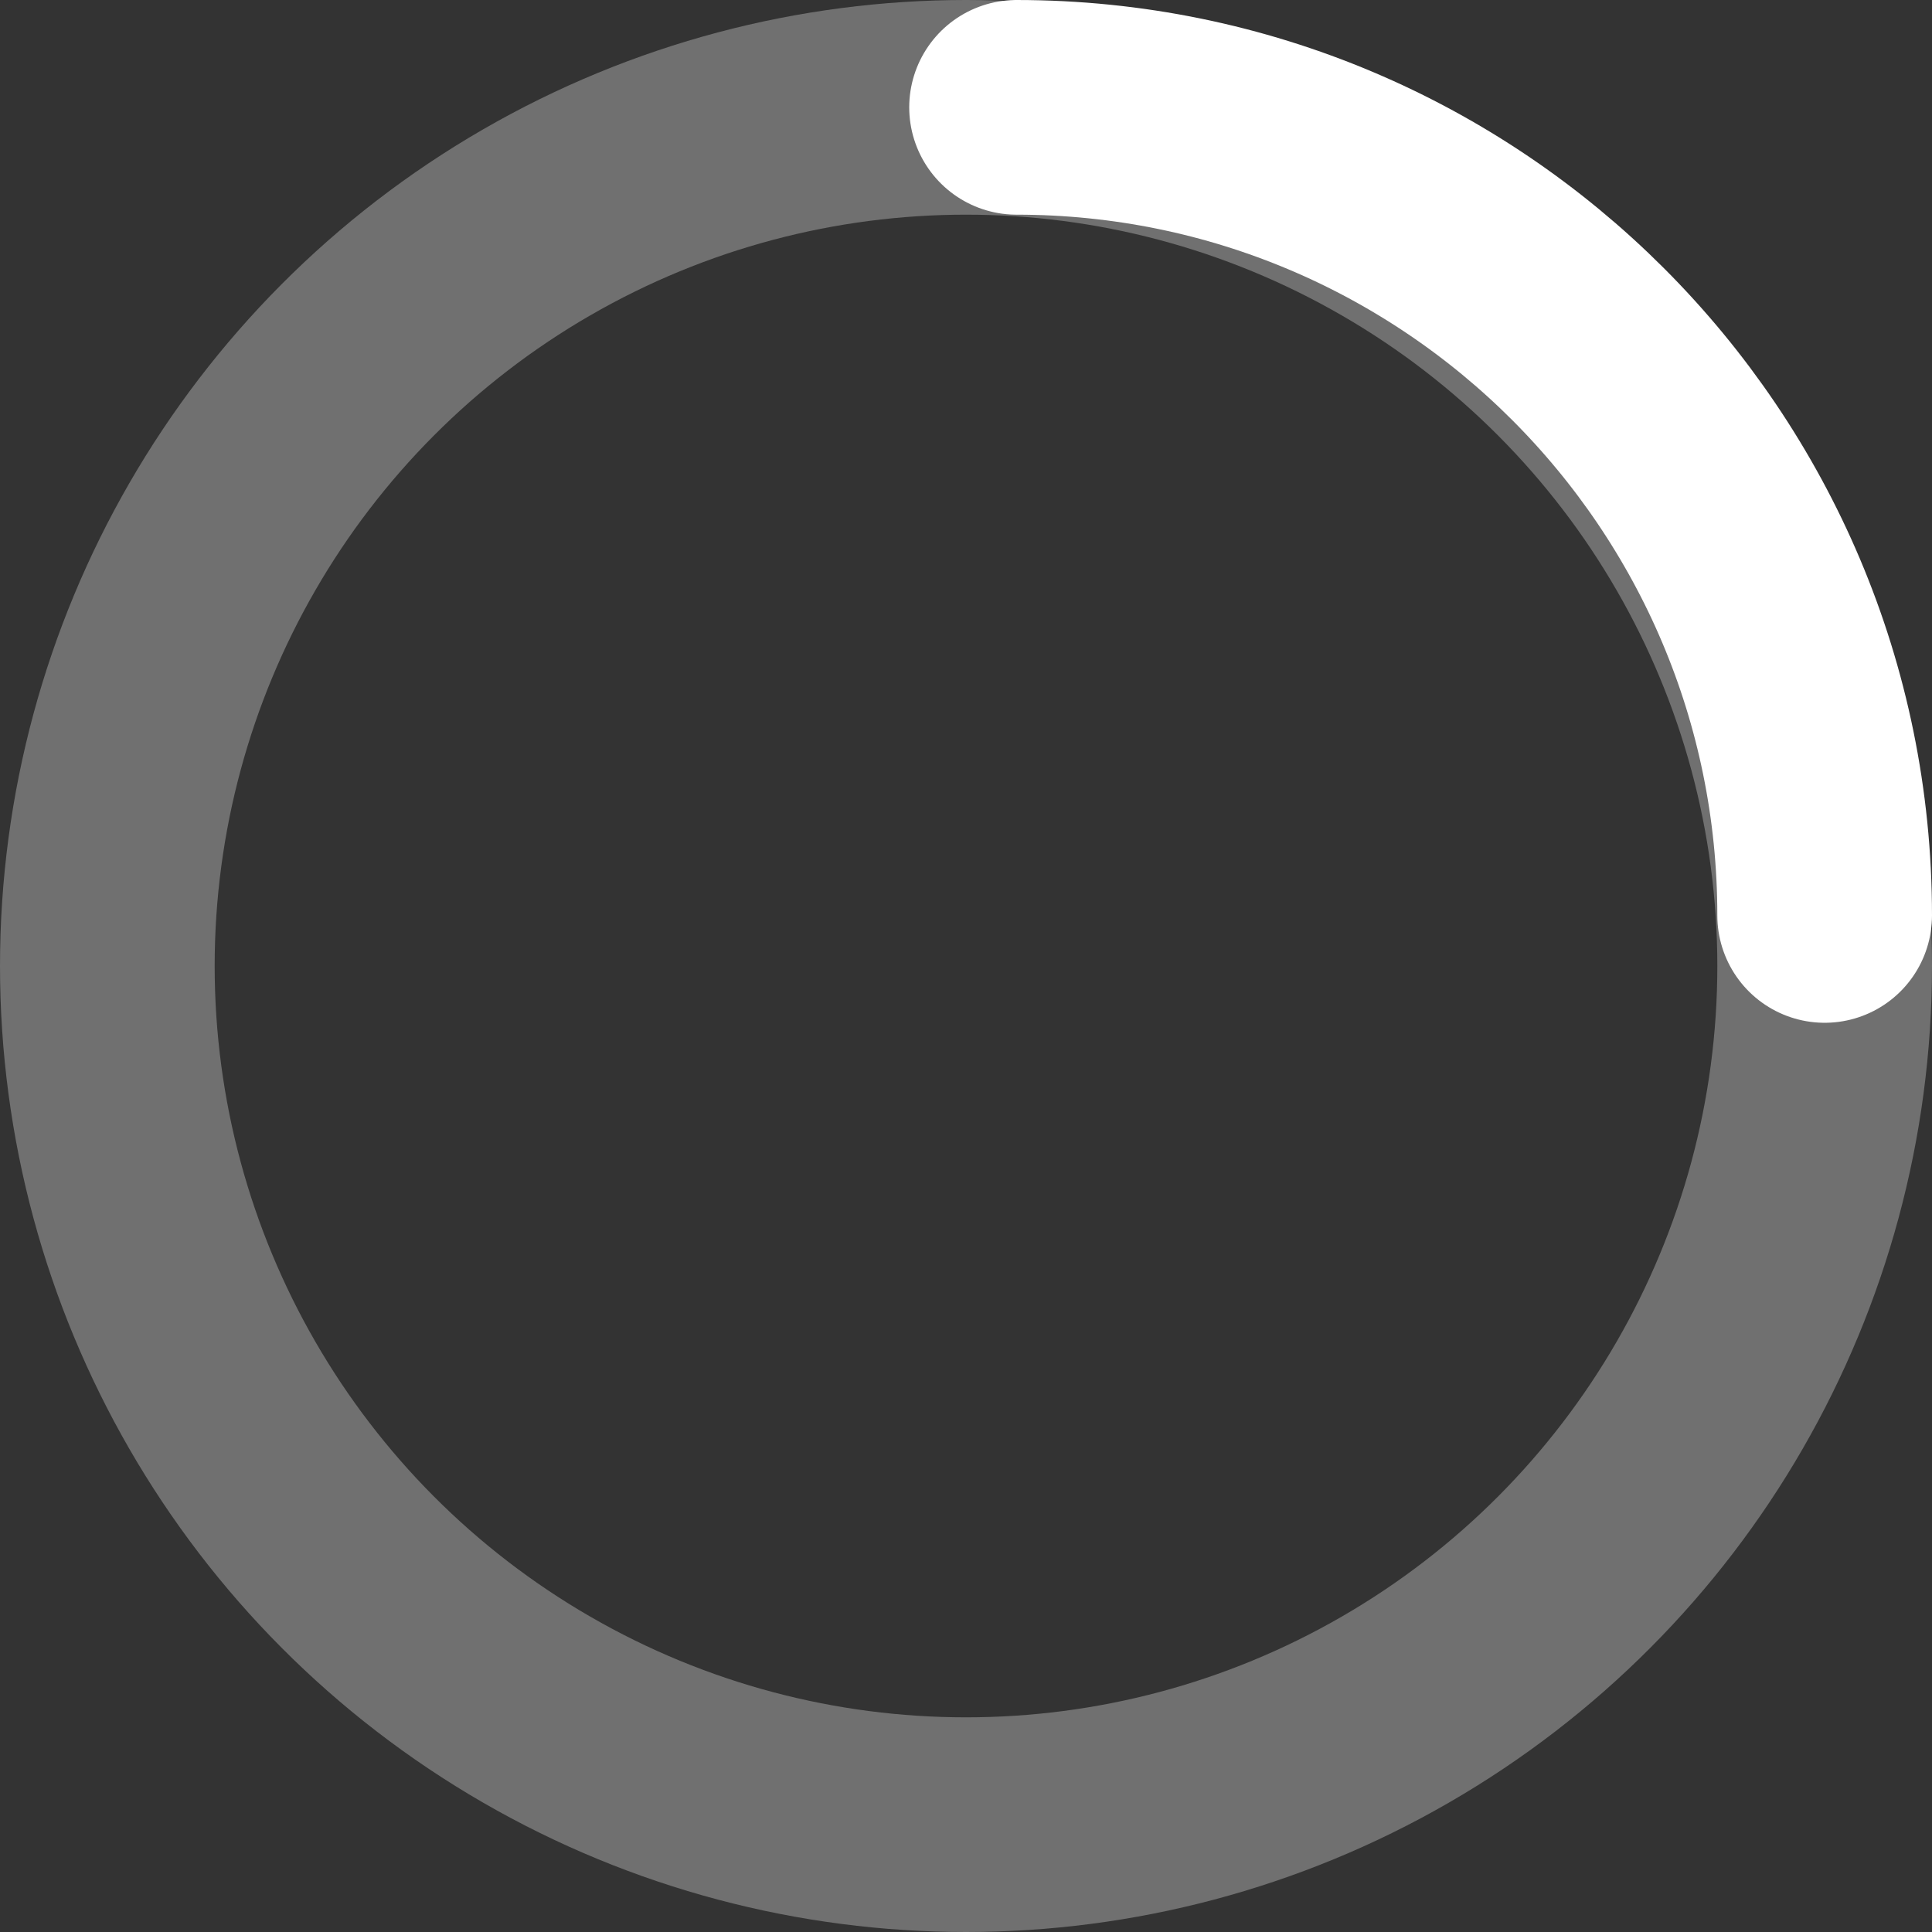 <svg width="18" height="18" viewBox="0 0 18 18" fill="none" xmlns="http://www.w3.org/2000/svg">
<rect x="0" y="0" width="18" height="18" fill="#333333" stroke="none"/>
<circle opacity="0.3" cx="9" cy="9" r="8" stroke="white" stroke-width="2" stroke-linecap="round"/>
<path d="M17 8.529C17 4.371 13.629 1 9.471 1" stroke="white" stroke-width="2" stroke-linecap="round"/>
</svg>
